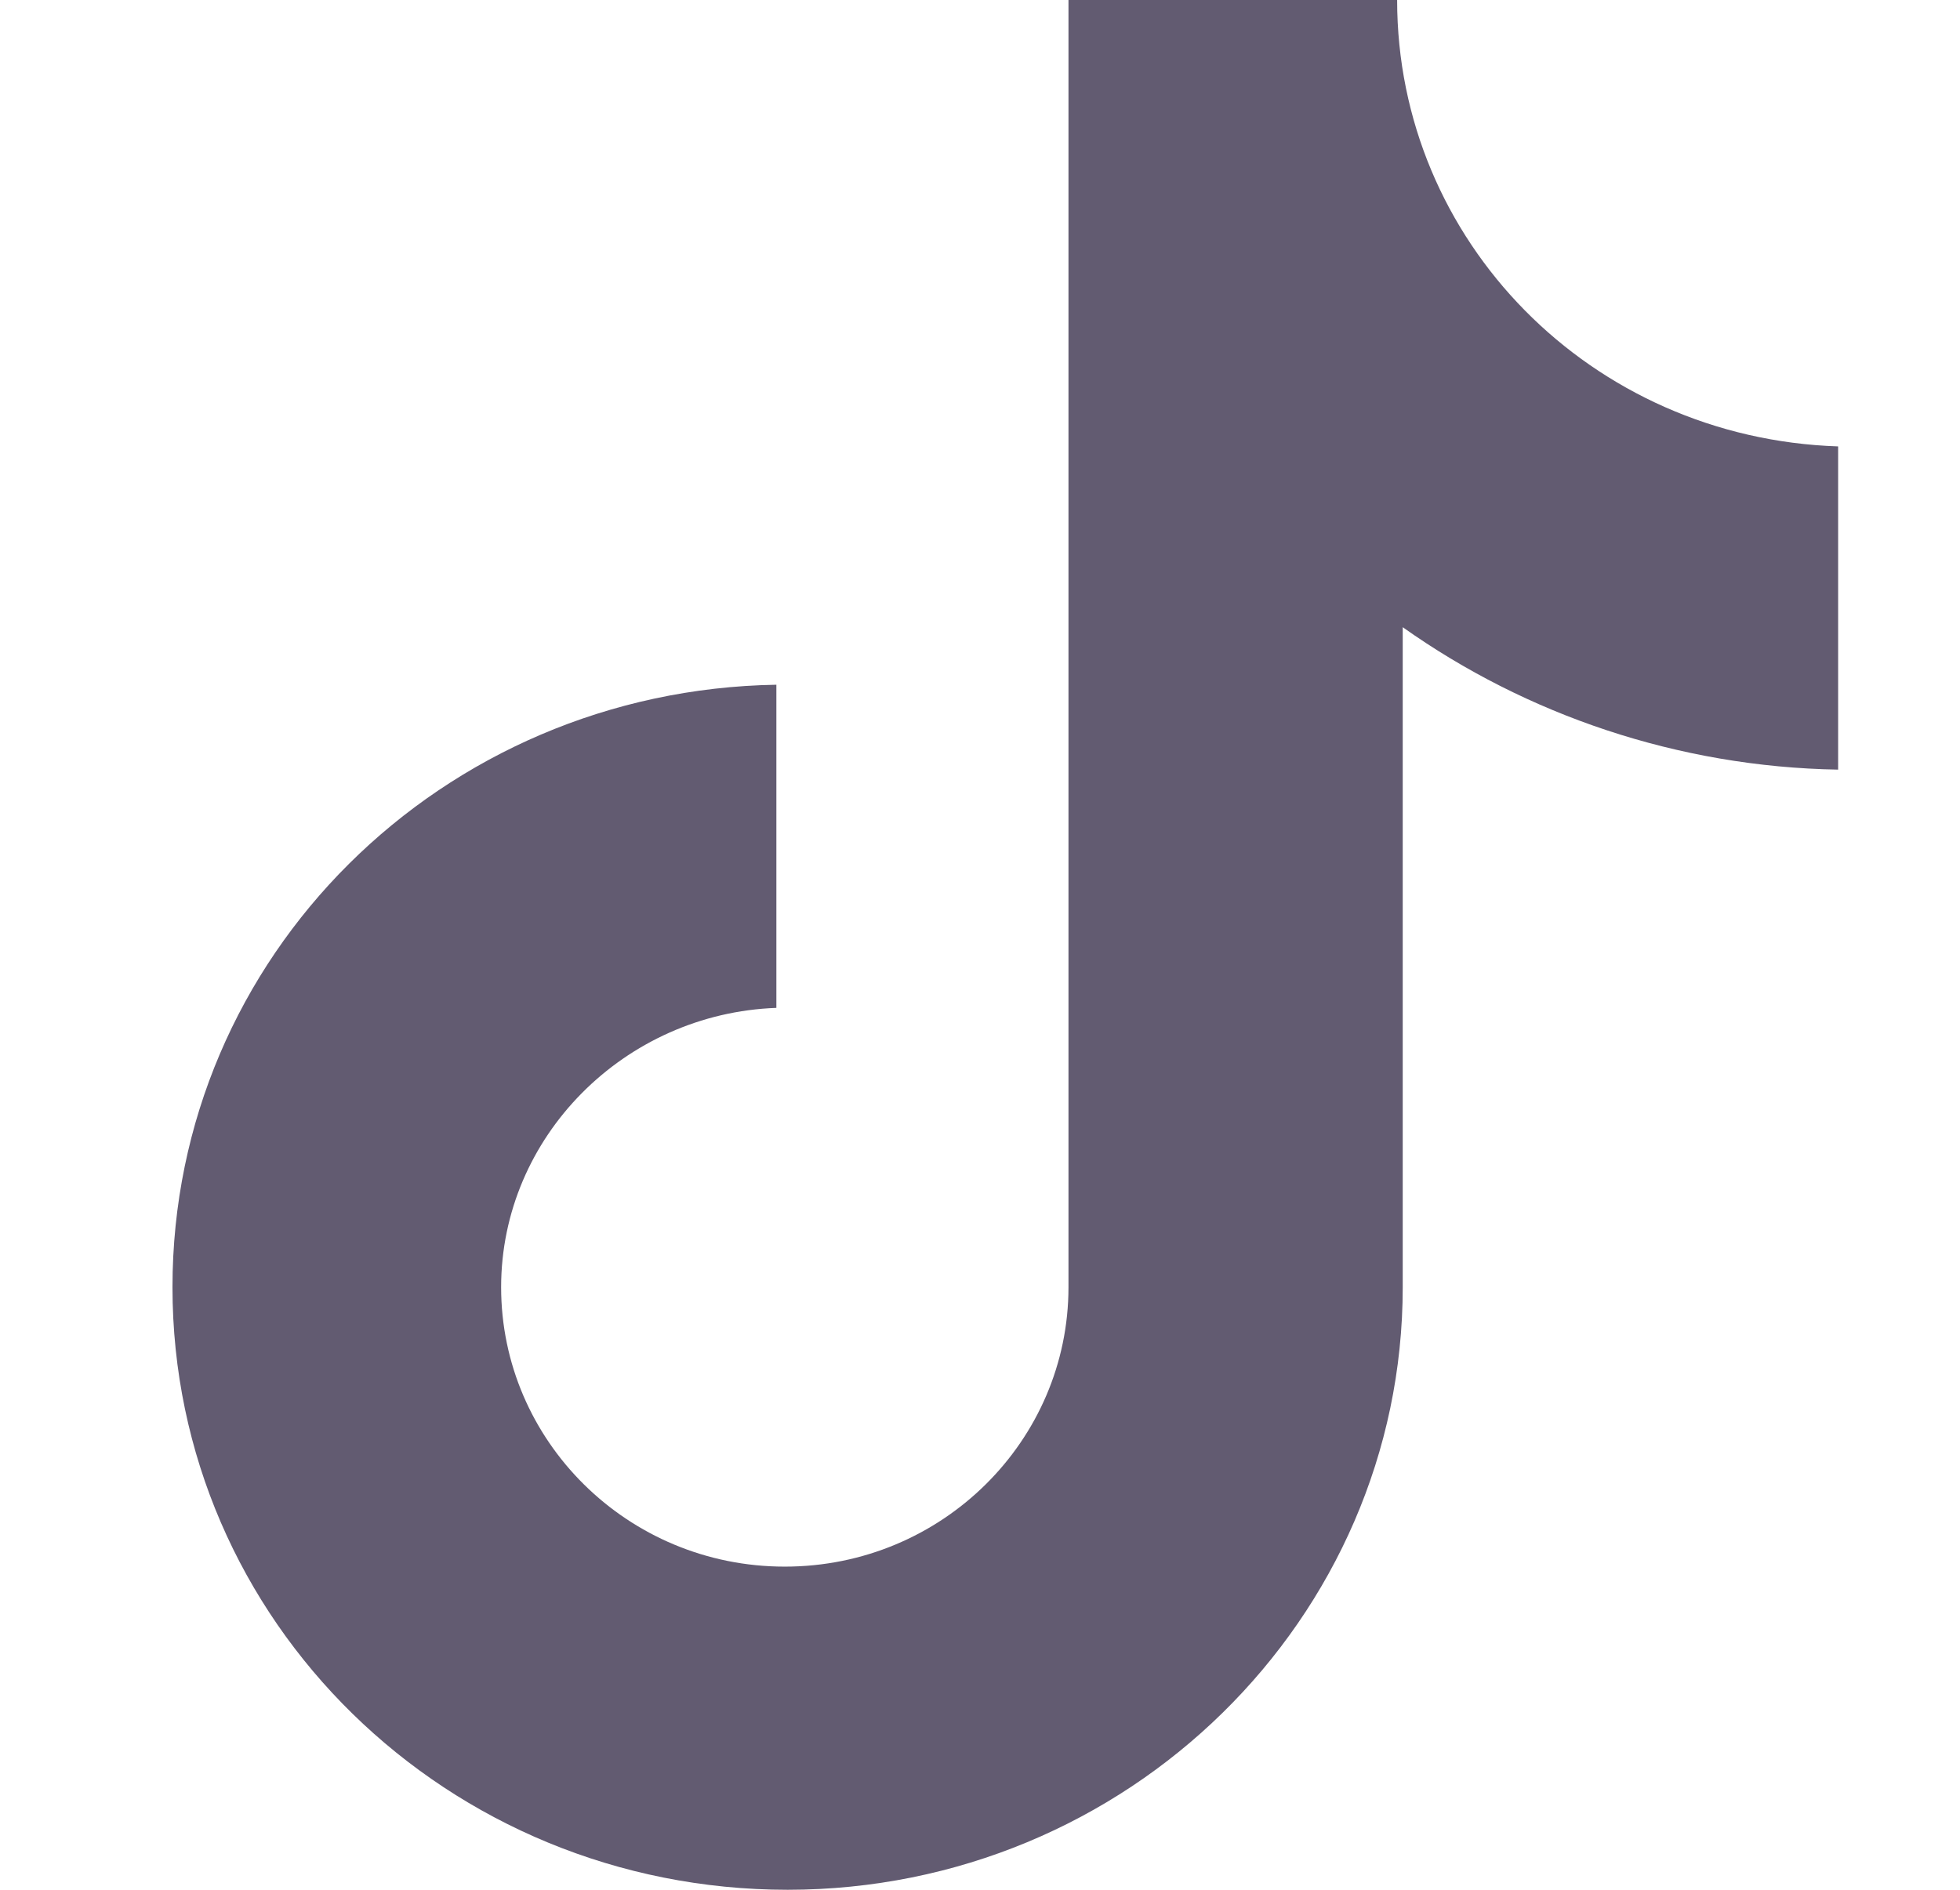 <svg width="28" height="27" viewBox="0 0 28 27" fill="none" xmlns="http://www.w3.org/2000/svg">
<path d="M19.959 0H15.264V18.391C15.264 20.583 13.459 22.383 11.211 22.383C8.964 22.383 7.159 20.583 7.159 18.391C7.159 16.239 8.924 14.478 11.091 14.4V9.783C6.316 9.861 2.464 13.656 2.464 18.391C2.464 23.165 6.396 27 11.252 27C16.107 27 20.039 23.126 20.039 18.391V8.961C21.805 10.213 23.971 10.957 26.259 10.996V6.378C22.728 6.261 19.959 3.443 19.959 0Z" fill="#625B71"/>
</svg>

